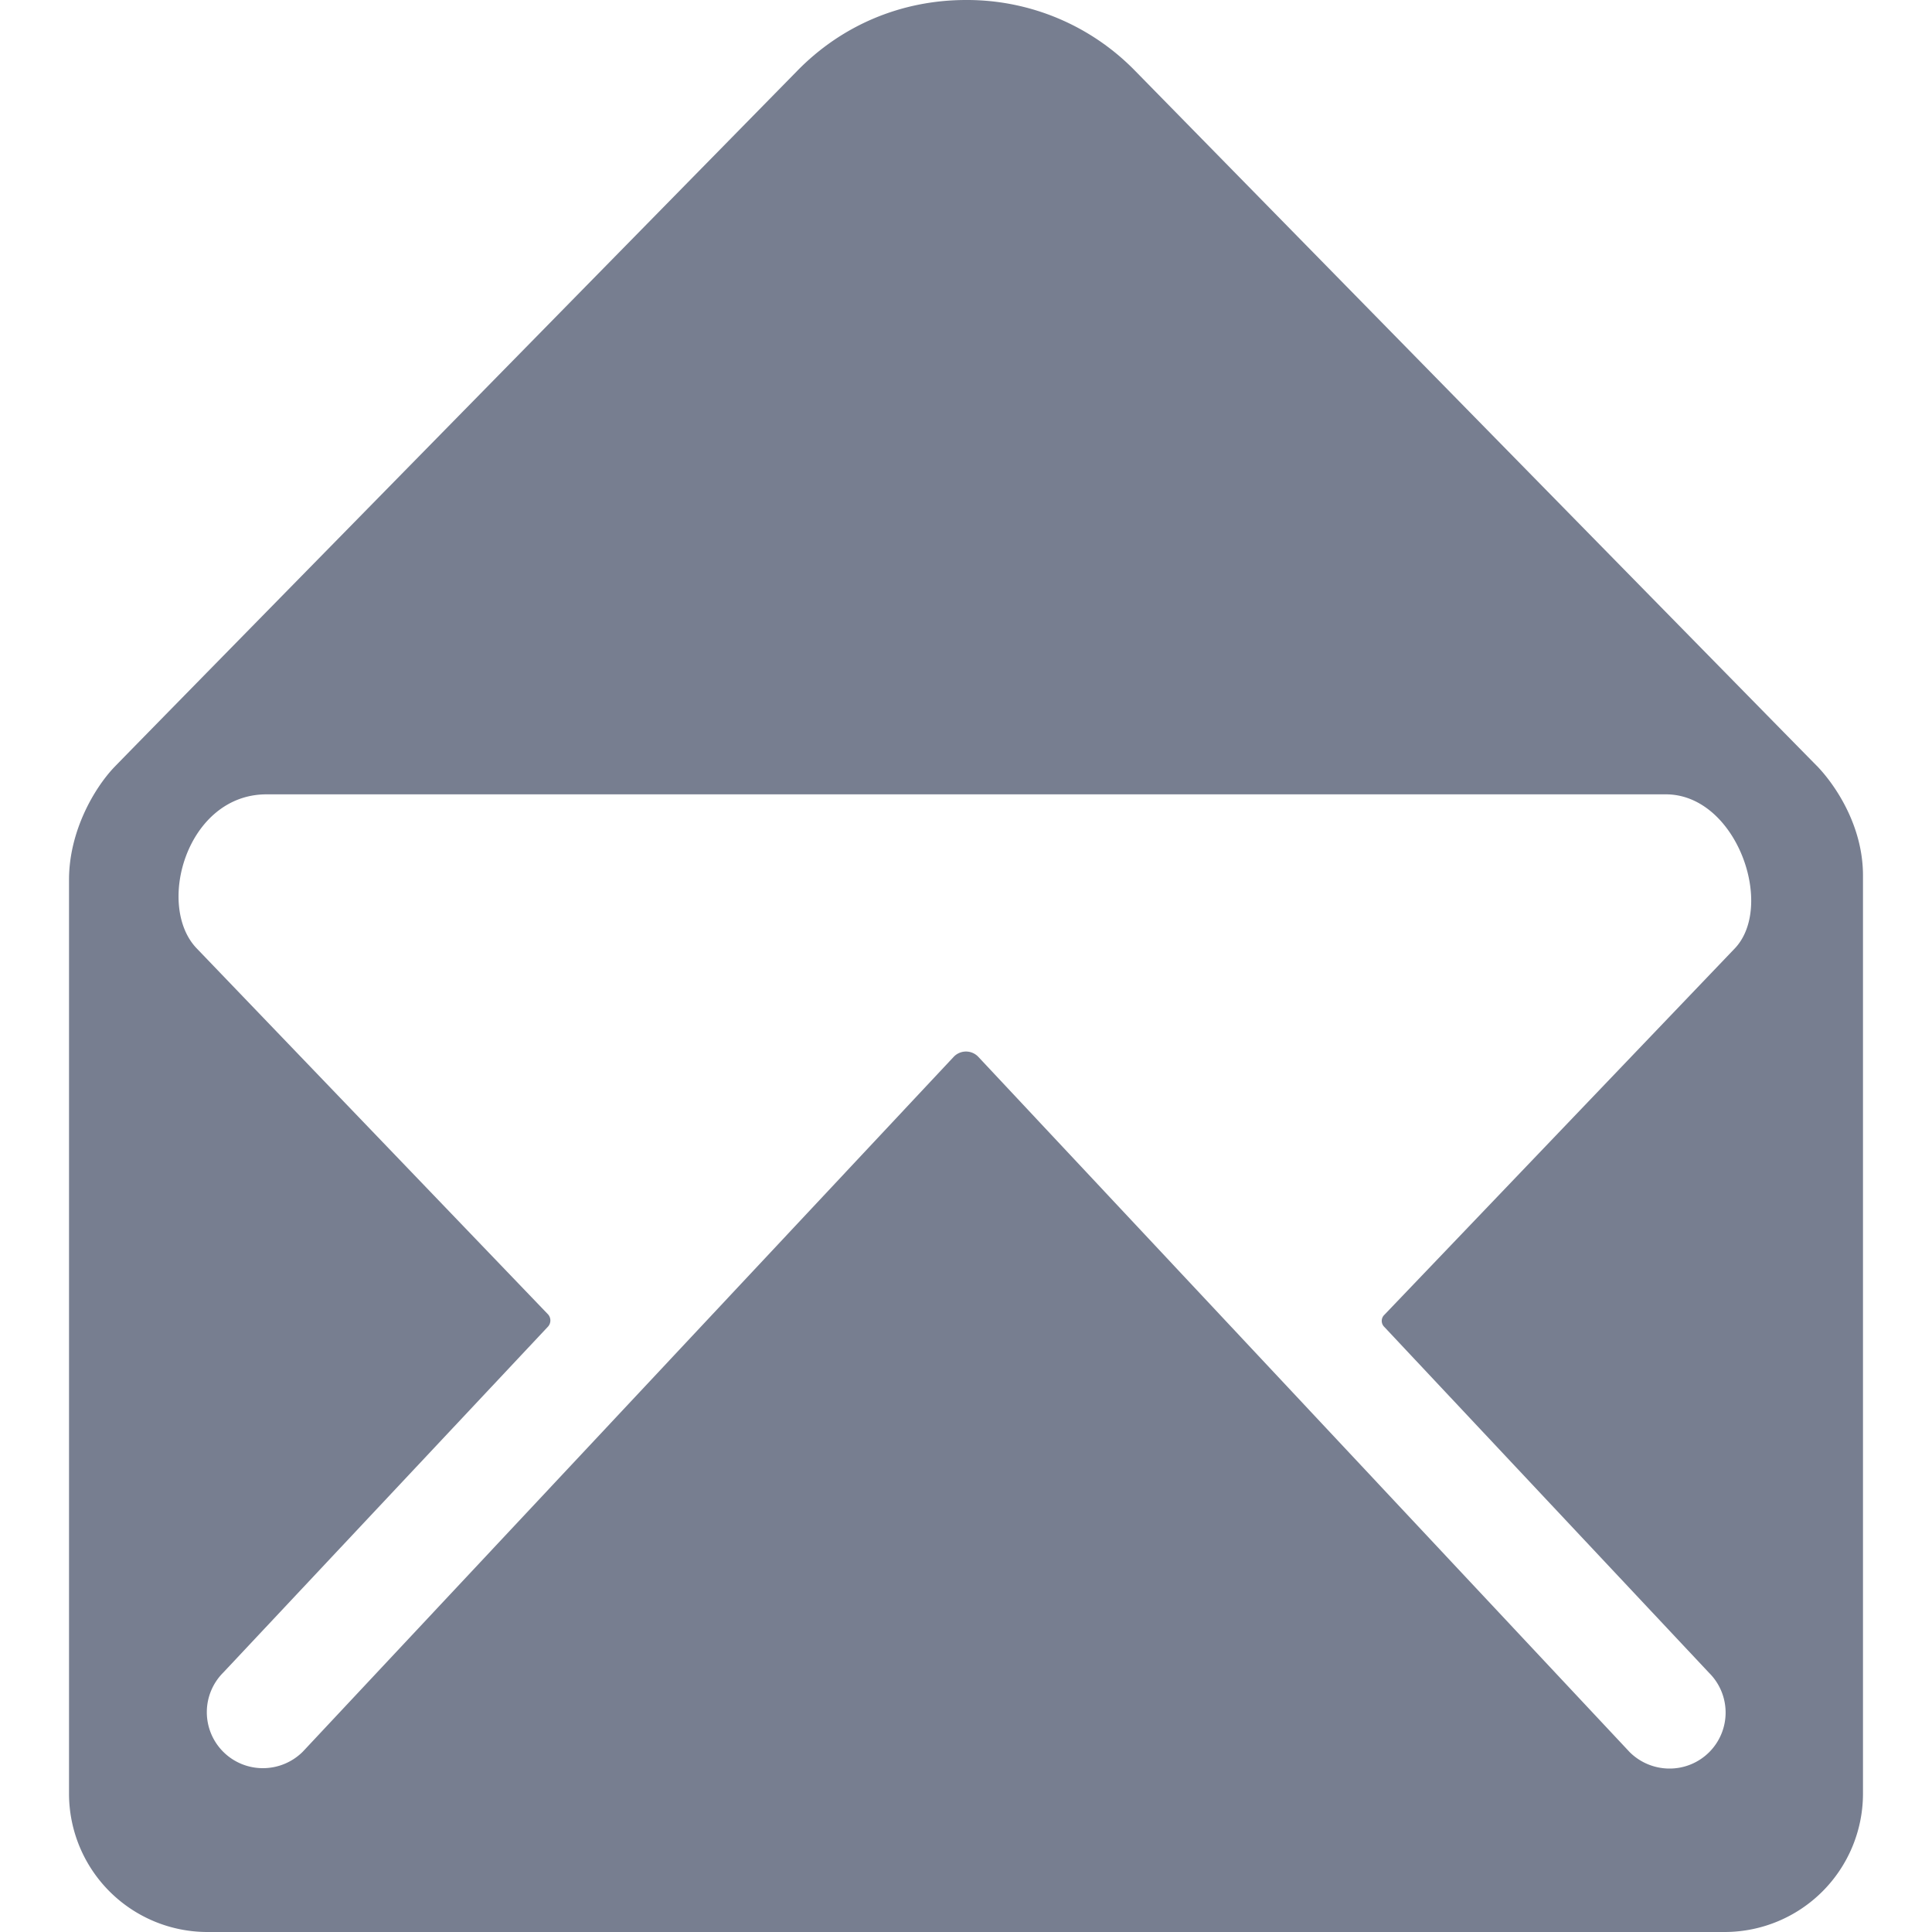 <svg xmlns="http://www.w3.org/2000/svg" width="40" height="40" fill="none"><path fill="#777E90" fill-rule="evenodd" d="M37.634 15.875C37.277 15.518 23.5 1.465 23.5 1.465A4.86 4.86 0 0020 0c-1.33 0-2.571.518-3.5 1.473 0 0-13.714 13.973-14.134 14.41-.41.43-.937 1.322-.937 2.331v18.929A2.866 2.866 0 004.286 40h31.428a2.866 2.866 0 002.857-2.857V18.125c0-1.045-.589-1.884-.937-2.25zm-1.732 3.777l-7.241 7.571a.173.173 0 000 .25l6.723 7.161a1.159 1.159 0 01-.822 1.982 1.17 1.17 0 01-.821-.34L20.259 21.885a.351.351 0 00-.518 0L6.268 36.268a1.17 1.17 0 01-.822.34 1.159 1.159 0 01-.821-1.982l6.723-7.162a.19.19 0 000-.25L4.08 19.643c-.866-.884-.214-3.197 1.438-3.197h28.964c1.473-.008 2.286 2.33 1.42 3.206z" clip-rule="evenodd"/></svg>